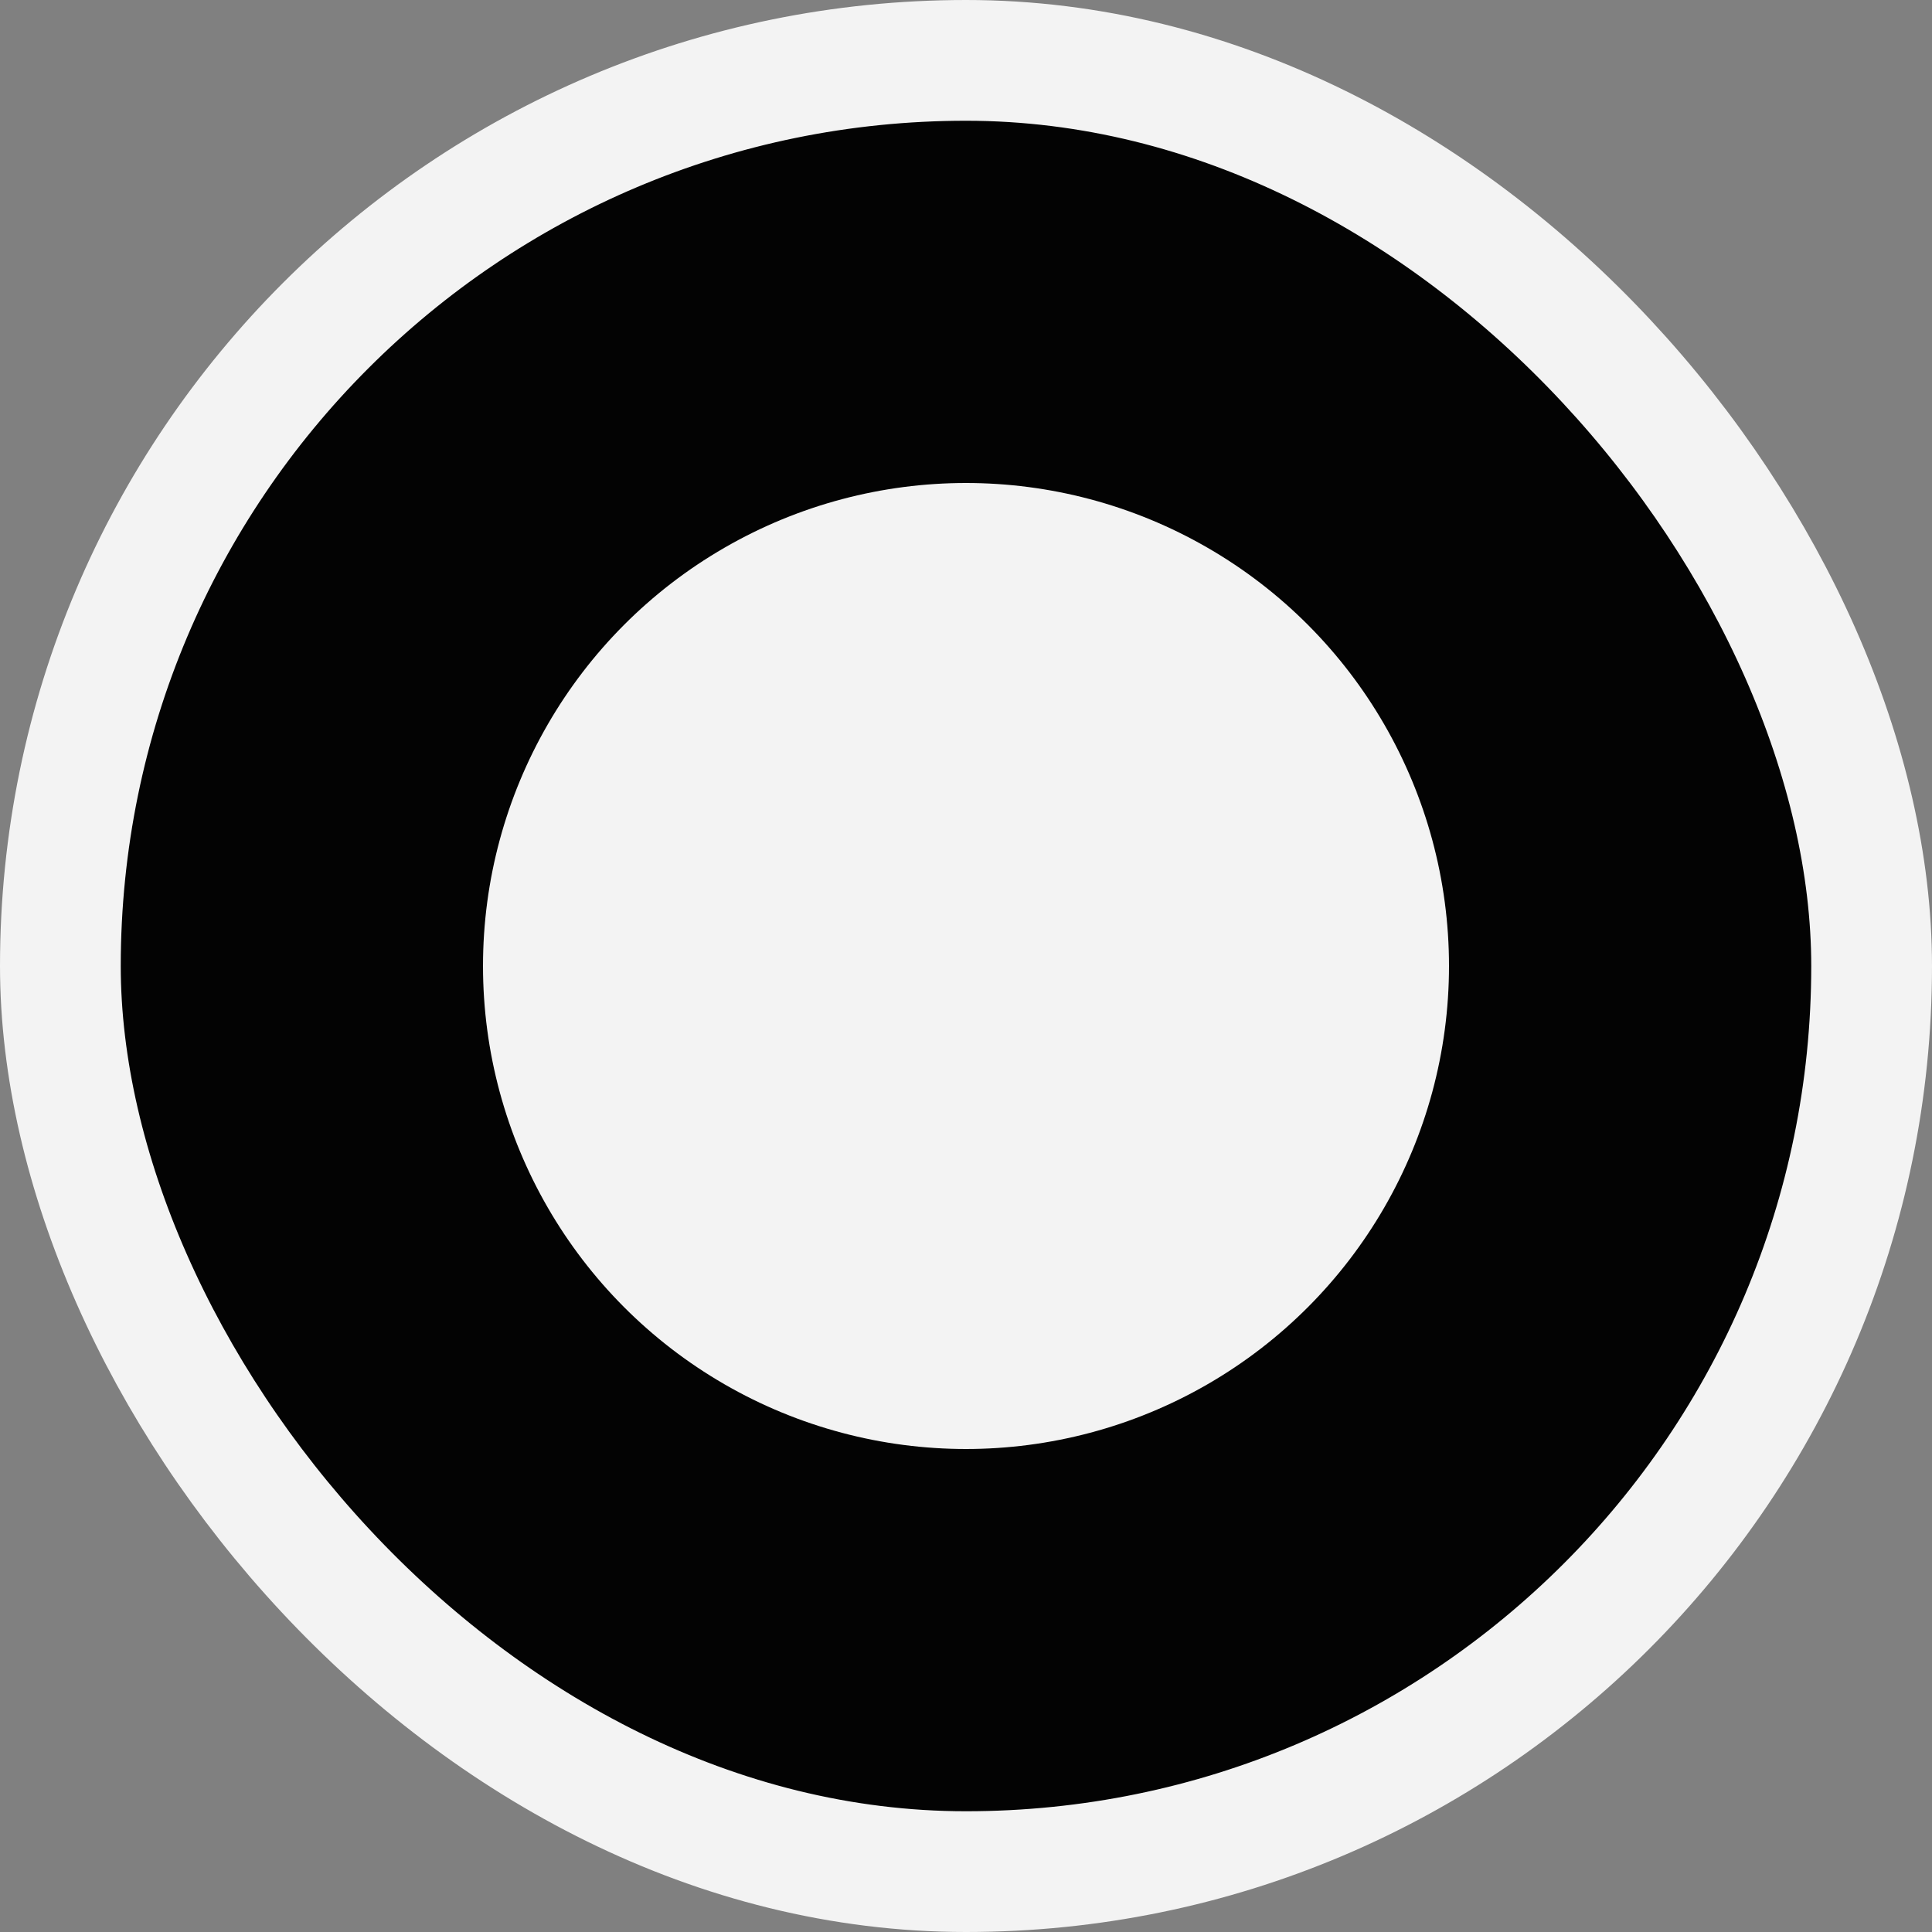 <svg width="32" height="32" viewBox="0 0 32 32" fill="none" xmlns="http://www.w3.org/2000/svg">
<rect x="0" y="0" width="32" height="32" fill="#808080" stroke="none"/>
<rect x="1" y="1" width="30" height="30" rx="15" fill="#030303"/>
<rect x="1" y="1" width="30" height="30" rx="15" stroke="#F3F3F3" stroke-width="2"/>
<circle cx="16" cy="16" r="8" fill="#F3F3F3"/>
</svg>

